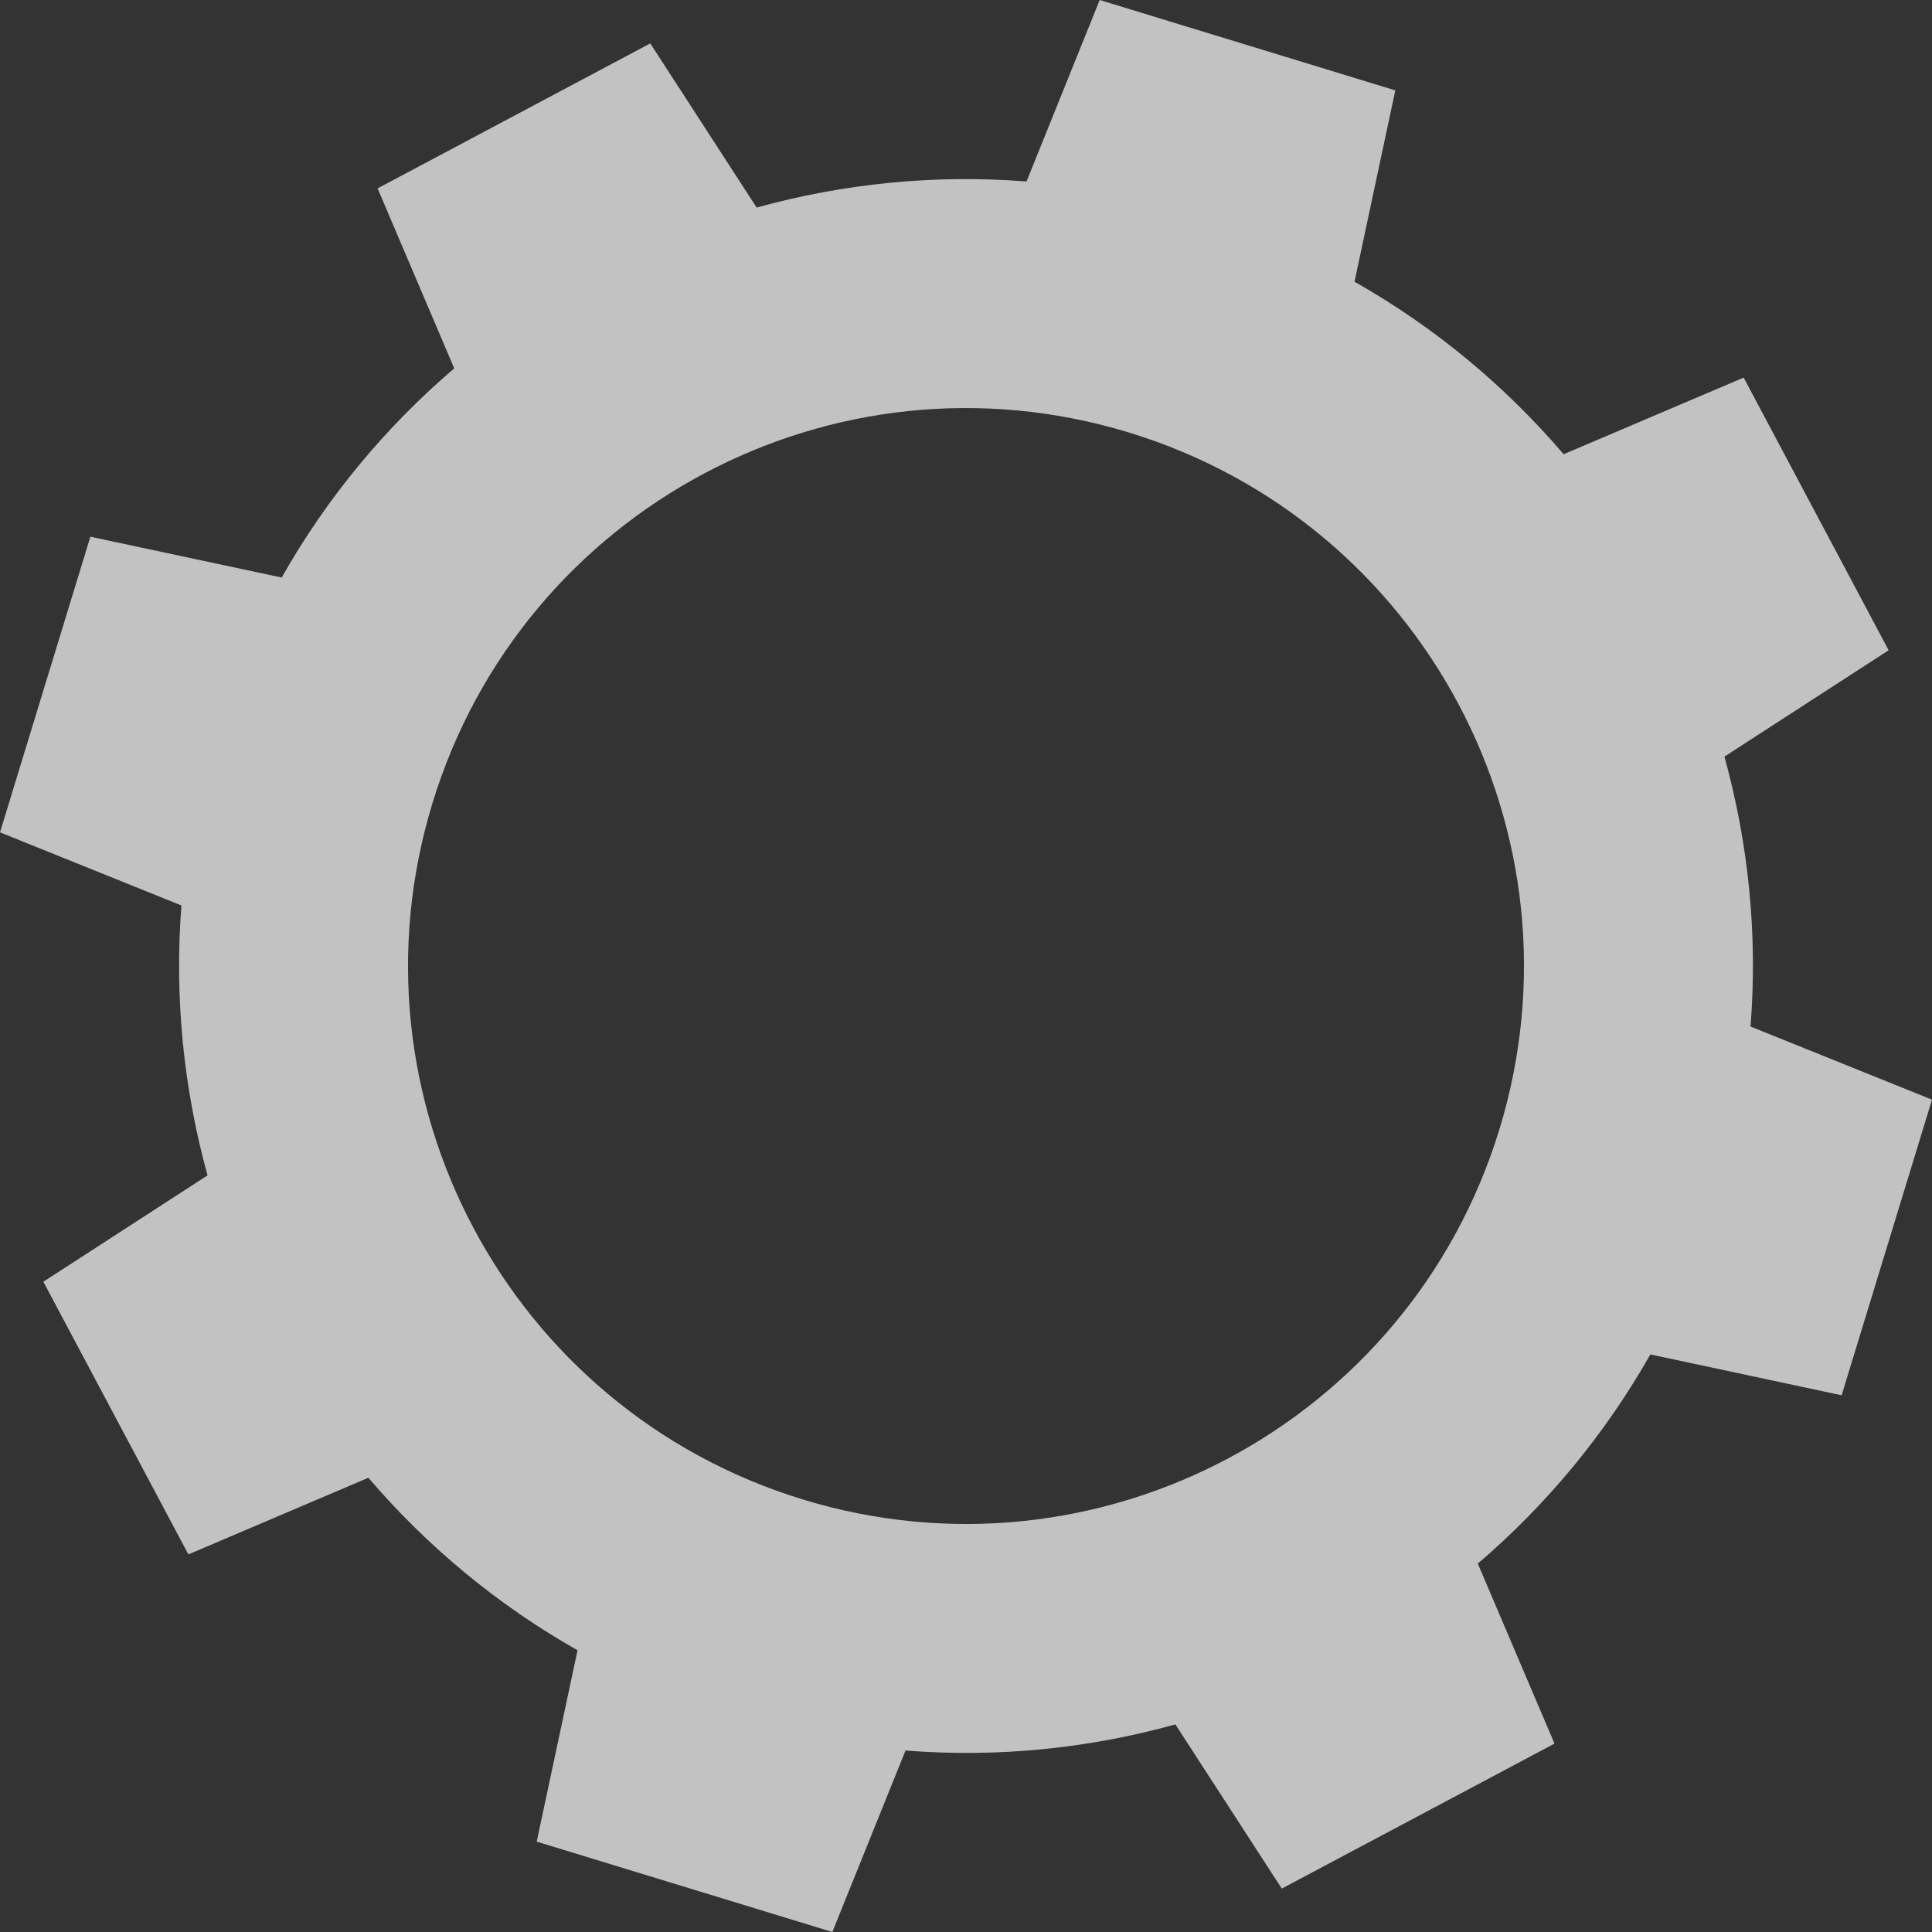 <svg width="45" height="45" viewBox="0 0 45 45" fill="none" xmlns="http://www.w3.org/2000/svg">
<rect x="0" y="0" width="45" height="45" fill="#333333" stroke="none"/>
<path d="M42.895 32.499L45 25.613L40.773 23.91C40.943 21.76 40.724 19.643 40.165 17.623L43.99 15.146L40.613 8.795L36.42 10.58C35.058 8.988 33.425 7.623 31.549 6.562L32.499 2.105L25.614 0L23.91 4.227C21.768 4.059 19.643 4.275 17.624 4.835L15.146 1.011L8.795 4.388L10.58 8.58C8.987 9.942 7.623 11.575 6.561 13.452L2.105 12.501L0 19.387L4.226 21.09C4.059 23.233 4.276 25.357 4.834 27.377L1.01 29.854L4.388 36.205L8.58 34.42C9.943 36.012 11.582 37.379 13.452 38.438L12.501 42.895L19.387 45L21.091 40.773C23.24 40.943 25.358 40.724 27.377 40.165L29.855 43.989L36.207 40.612L34.421 36.419C36.014 35.057 37.38 33.417 38.44 31.547L42.895 32.499ZM18.701 34.926C11.839 32.828 7.977 25.564 10.074 18.703C12.171 11.841 19.436 7.978 26.298 10.075C33.16 12.173 37.023 19.437 34.926 26.299C32.828 33.161 25.564 37.023 18.701 34.926Z" fill="white" fill-opacity="0.7"/>
</svg>
